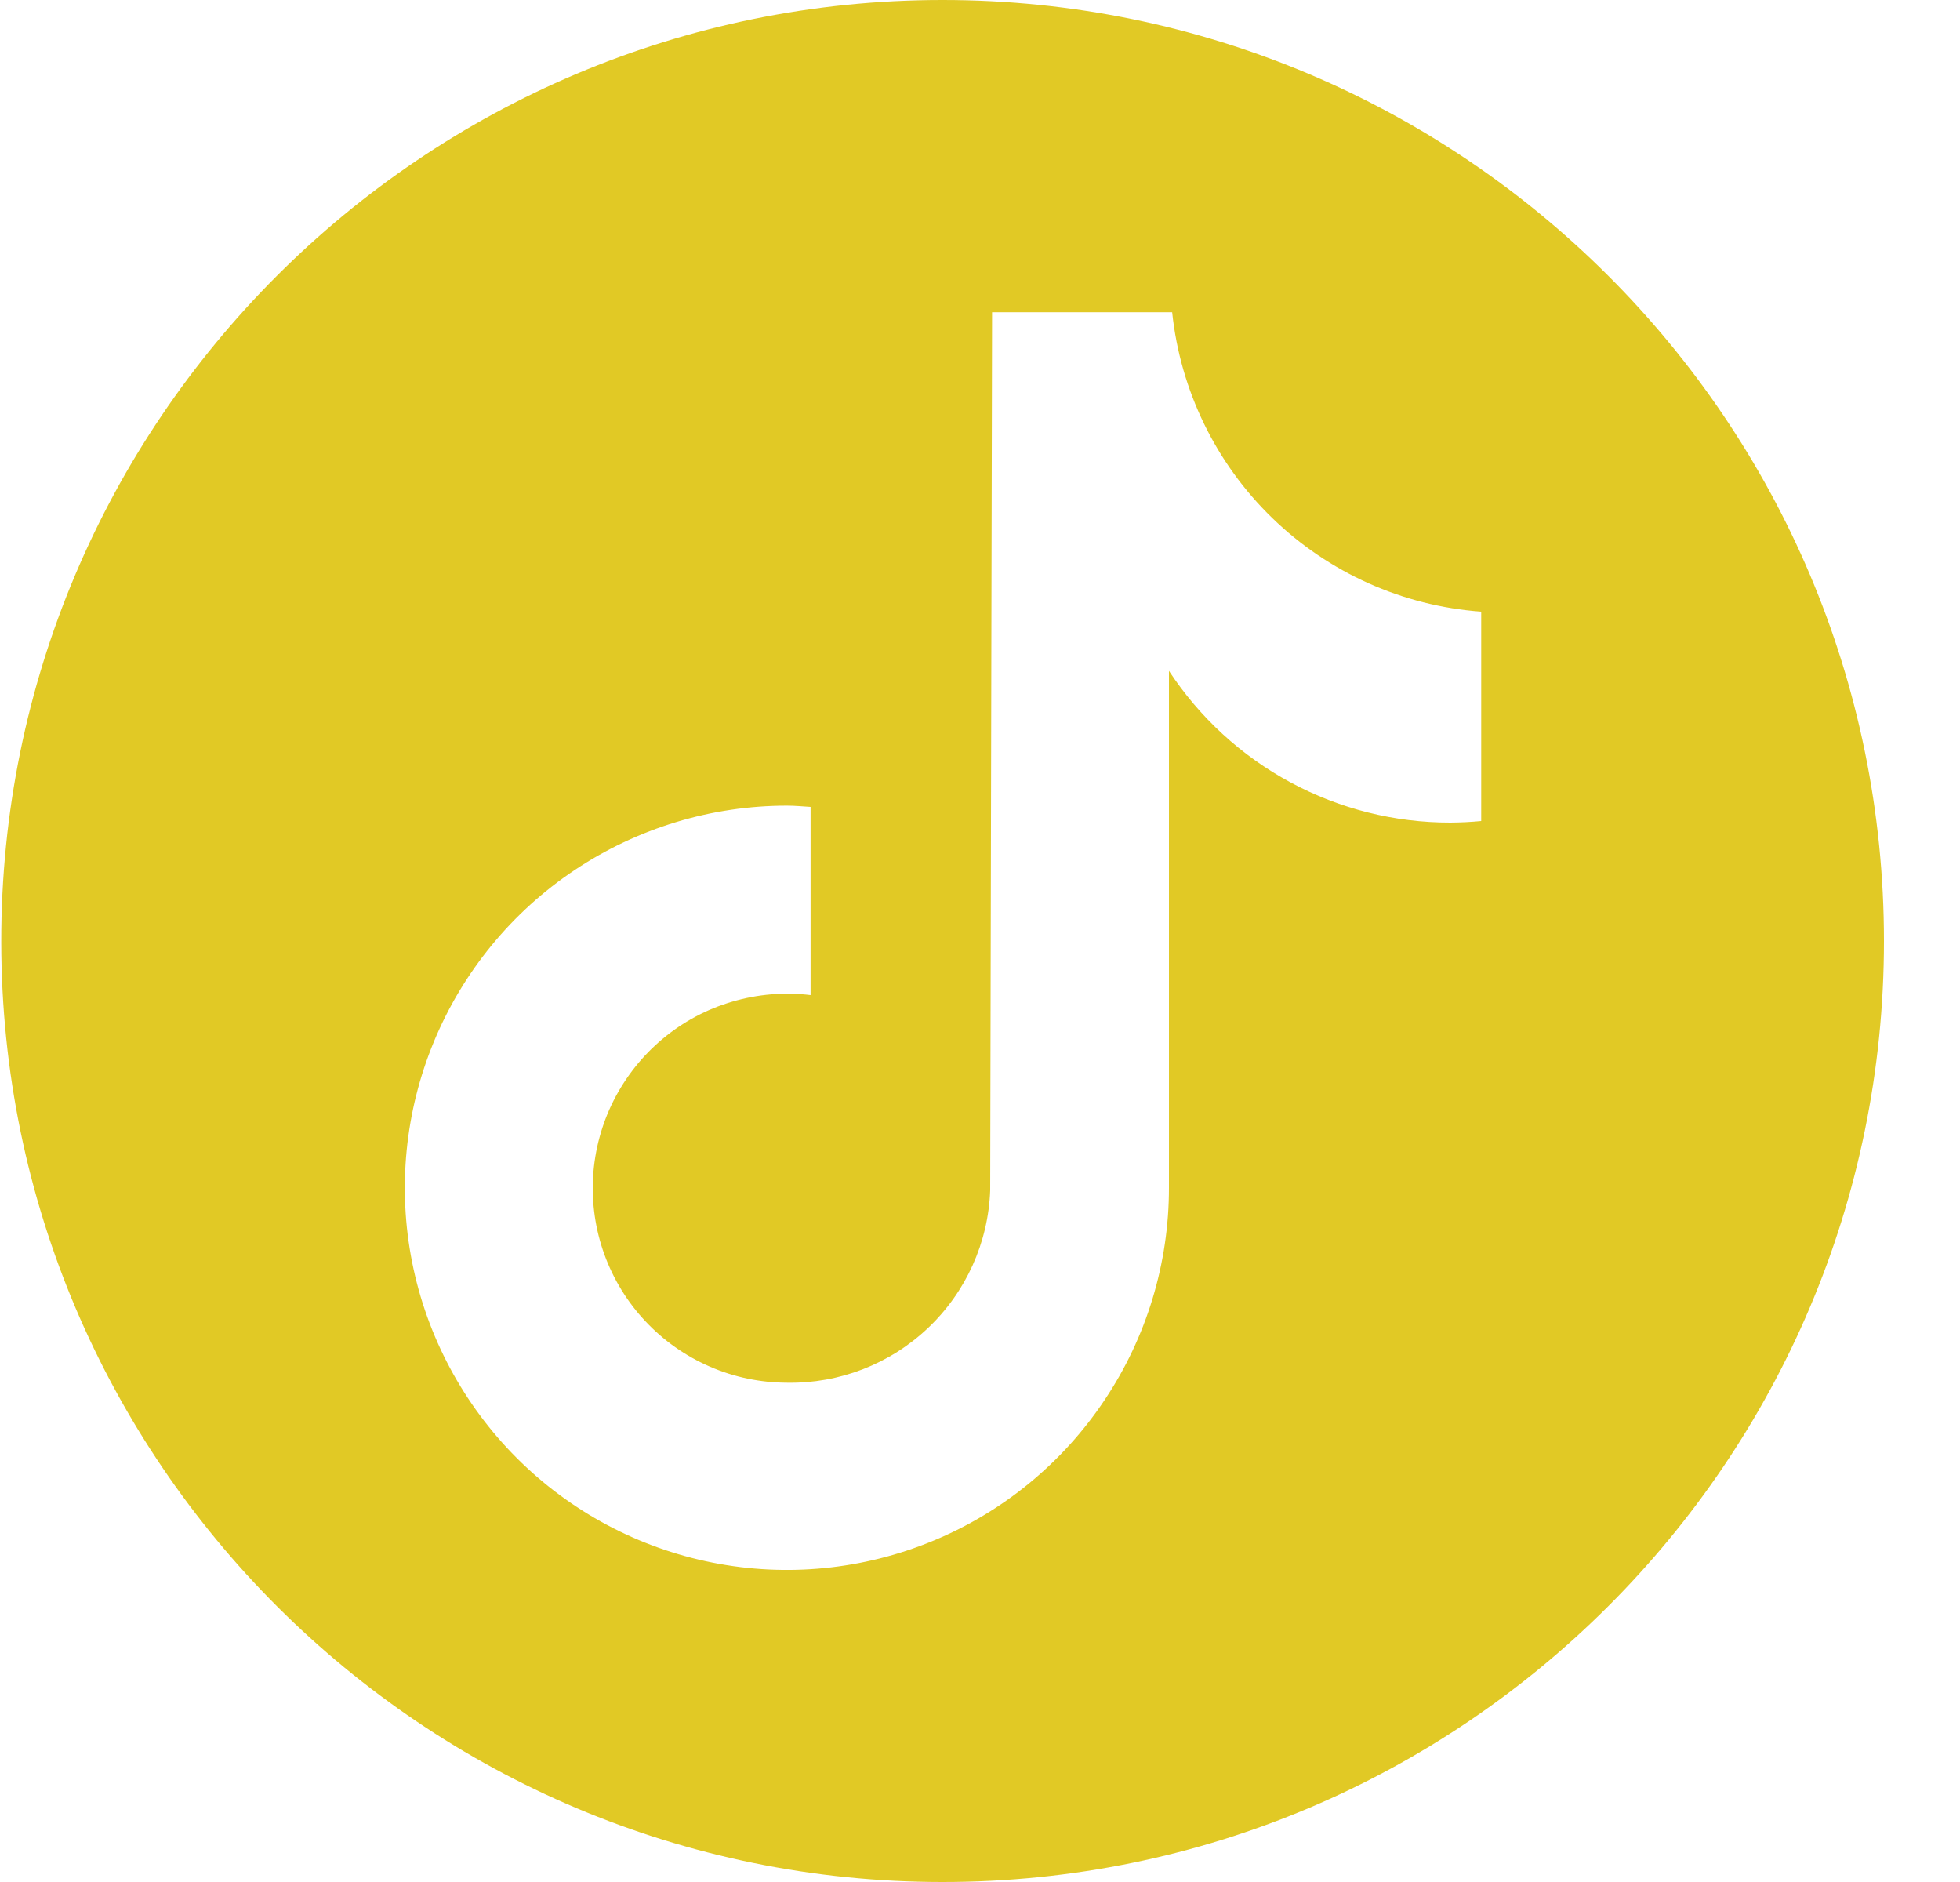 <svg width="25" height="24" viewBox="0 0 25 24" fill="none" xmlns="http://www.w3.org/2000/svg">
<path d="M24.03 12C24.03 5.373 18.65 3.41373e-05 12.023 1.6269e-10C5.39 -3.41665e-05 0.008 5.381 0.016 12.015C0.024 18.636 5.401 24 12.023 24C18.65 24 24.03 18.627 24.03 12ZM18.893 10.47C18.762 10.483 18.63 10.489 18.499 10.49C17.787 10.491 17.087 10.315 16.46 9.977C15.833 9.639 15.301 9.15 14.91 8.555V15.146C14.911 16.11 14.625 17.053 14.089 17.854C13.554 18.656 12.793 19.281 11.902 19.649C11.012 20.018 10.032 20.115 9.087 19.927C8.141 19.739 7.273 19.275 6.591 18.593C5.91 17.912 5.445 17.043 5.257 16.098C5.069 15.152 5.166 14.173 5.535 13.282C5.904 12.392 6.529 11.63 7.33 11.095C8.132 10.56 9.074 10.274 10.038 10.274C10.14 10.274 10.239 10.284 10.339 10.29V12.69C10.004 12.649 9.663 12.678 9.339 12.774C9.014 12.869 8.713 13.03 8.453 13.247C8.194 13.463 7.981 13.731 7.828 14.032C7.675 14.334 7.586 14.664 7.565 15.002C7.545 15.339 7.593 15.677 7.708 15.995C7.823 16.313 8.002 16.605 8.234 16.851C8.465 17.097 8.745 17.294 9.055 17.428C9.365 17.563 9.7 17.632 10.038 17.633C10.706 17.645 11.351 17.395 11.836 16.936C12.321 16.477 12.606 15.846 12.63 15.179L12.654 3.982H14.951C15.056 4.979 15.508 5.909 16.229 6.607C16.949 7.305 17.892 7.727 18.893 7.8V10.47Z" fill="#E1C925"/>
</svg>
